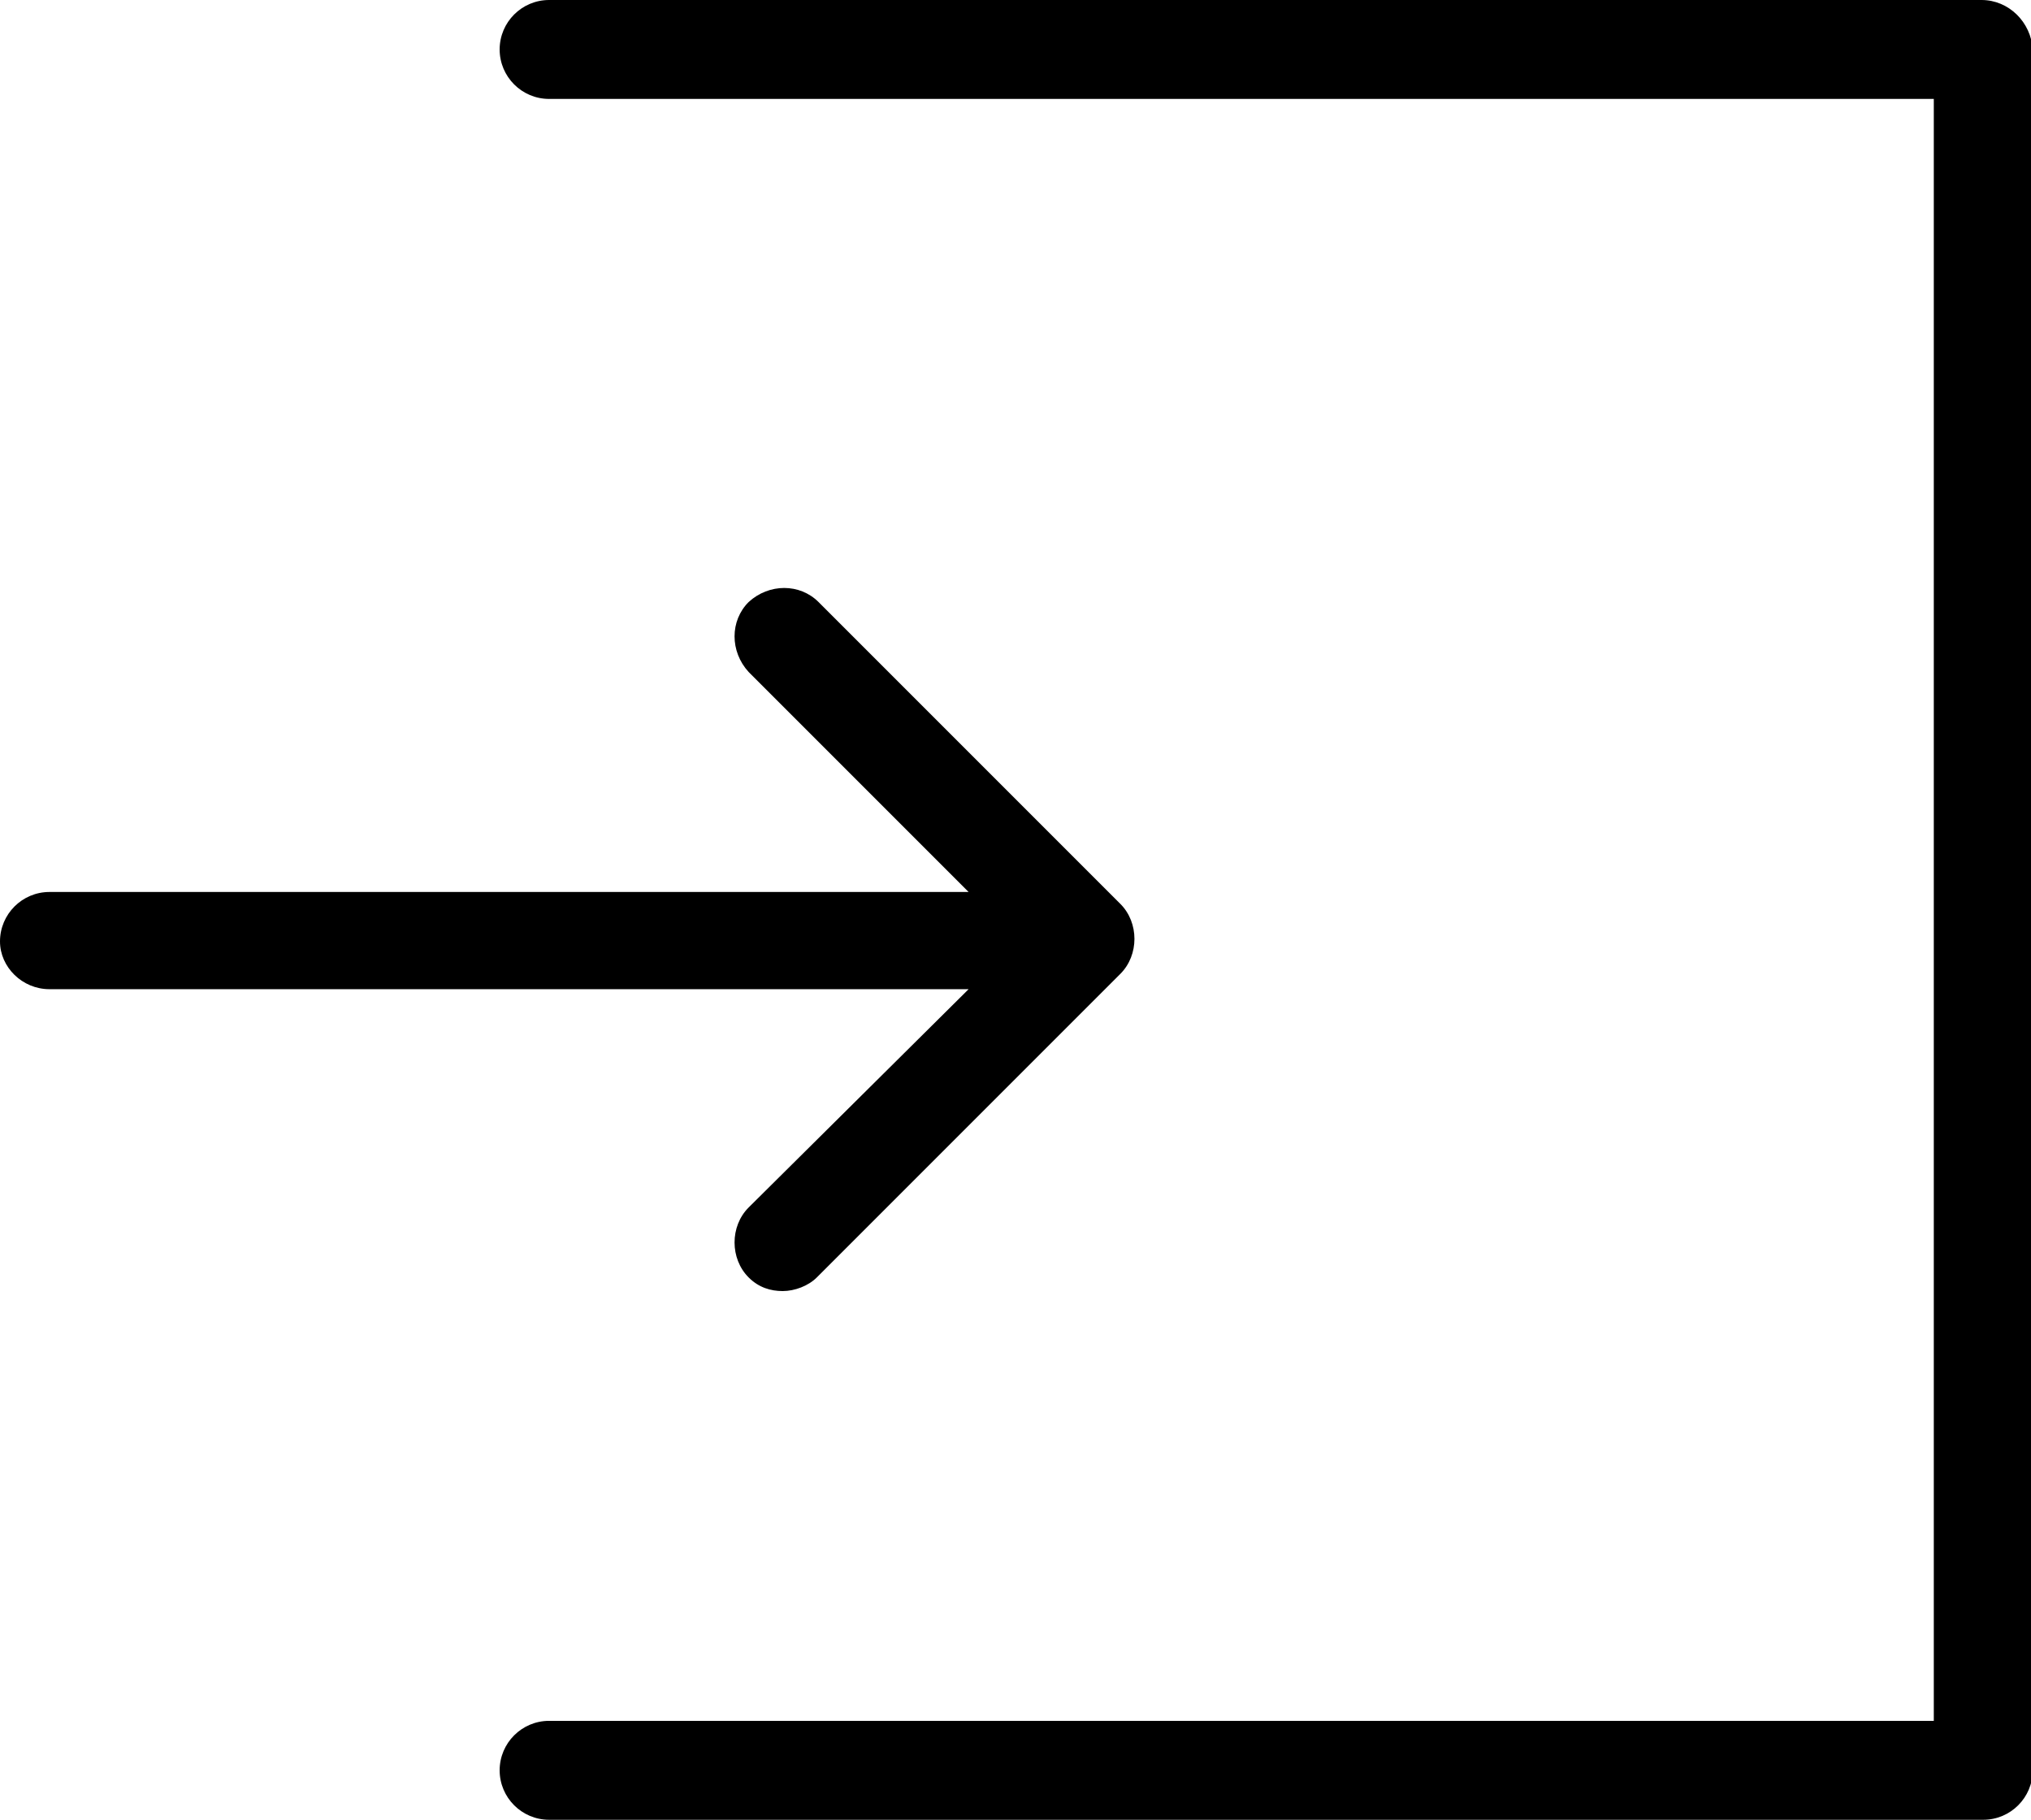 <?xml version="1.0" encoding="utf-8"?>
<!-- Generator: Adobe Illustrator 21.0.0, SVG Export Plug-In . SVG Version: 6.00 Build 0)  -->
<svg version="1.1" id="Layer_1" xmlns="http://www.w3.org/2000/svg" xmlns:xlink="http://www.w3.org/1999/xlink" x="0px" y="0px"
	 viewBox="0 0 119.1 106.7" style="enable-background:new 0 0 119.1 106.7;" xml:space="preserve">
<g>
	<path d="M116.2,0H32.2c-1.6,0-2.9,1.3-2.9,2.9c0,1.6,1.3,2.9,2.9,2.9h81.2v95.1H32.2c-1.6,0-2.9,1.3-2.9,2.9c0,1.6,1.3,2.9,2.9,2.9
		h84.1c1.6,0,2.9-1.3,2.9-2.9V2.9C119.1,1.3,117.8,0,116.2,0L116.2,0z M116.2,0"/>
	<path d="M43.9,70.8c-1.1,1.1-1.1,3,0,4.1c0.6,0.6,1.3,0.8,2,0.8c0.7,0,1.5-0.3,2-0.8l17.8-17.8c1.1-1.1,1.1-3,0-4.1L48,35.3
		c-1.1-1.1-2.9-1.1-4.1,0c-1.1,1.1-1.1,2.9,0,4.1l12.9,12.9H2.9c-1.6,0-2.9,1.3-2.9,2.9C0,56.7,1.3,58,2.9,58h53.9L43.9,70.8z
		 M43.9,70.8"/>
</g>
</svg>
